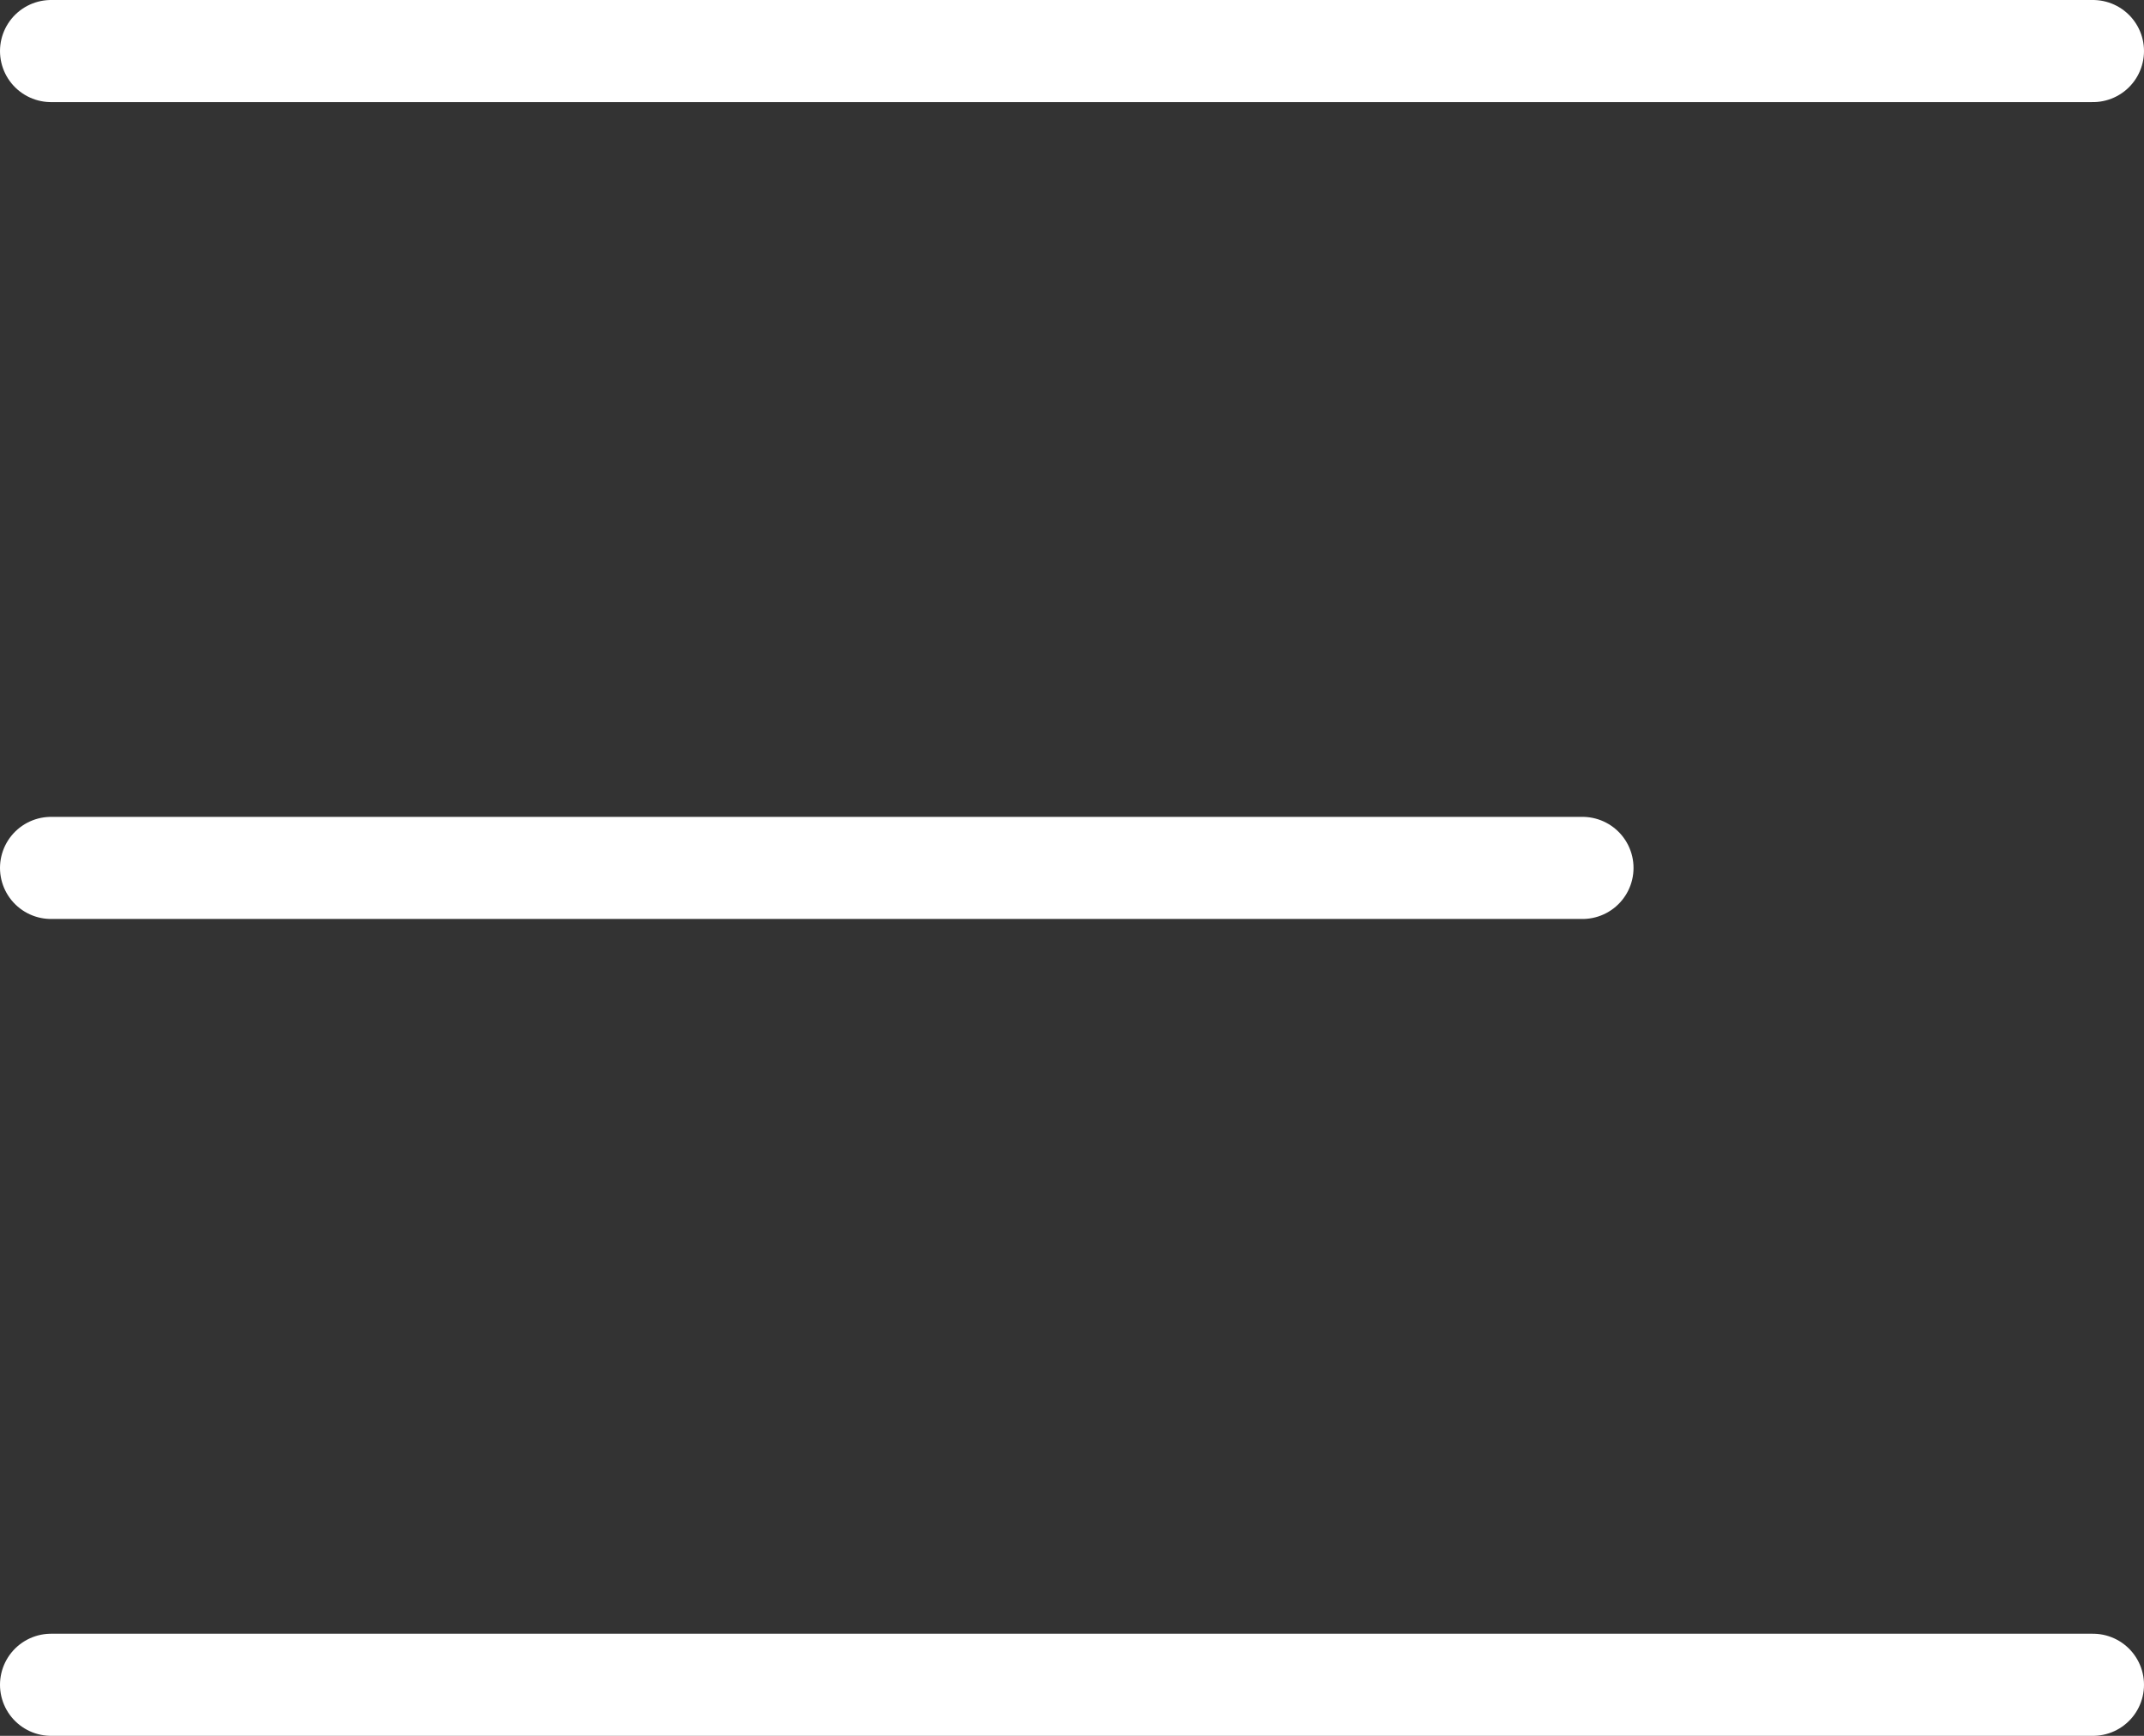 <svg id="Слой_1" xmlns="http://www.w3.org/2000/svg" width="21" height="17" viewBox="0 0 42 34"><rect x="0" y="0" width="42" height="34" fill="#333333" stroke="none"/><style>.st0{fill:none;stroke:#fff;stroke-width:2;stroke-linecap:round;stroke-miterlimit:10}</style><path class="st0" d="M1 33h40M1 17h30M1 1h40"/><path fill-rule="evenodd" clip-rule="evenodd" fill="none" d="M-29-66h750v1334H-29z"/></svg>